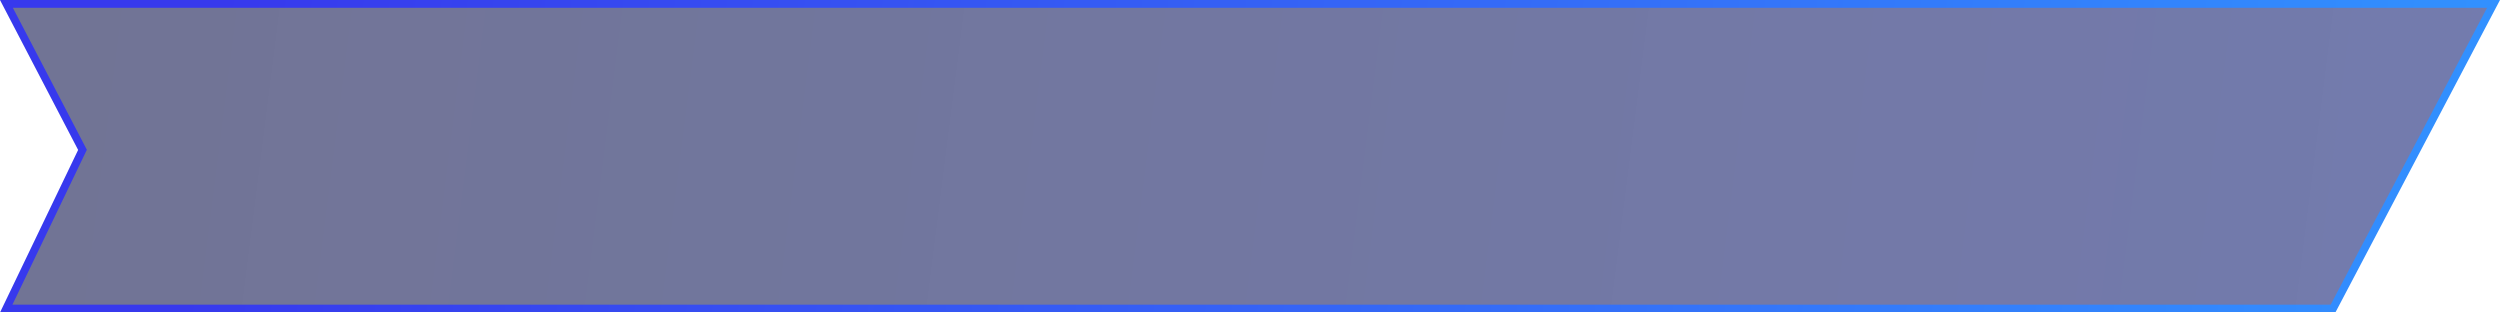 <svg xmlns="http://www.w3.org/2000/svg" width="320" height="40" viewBox="0 0 320 40">
    <defs>
        <linearGradient id="0yw3lmhbda" x1="100%" x2="3.008%" y1="50.781%" y2="49.297%">
            <stop offset="0%" stop-color="#132076" stop-opacity=".593"/>
            <stop offset="100%" stop-color="#151A51" stop-opacity=".607"/>
        </linearGradient>
        <linearGradient id="evyl7m26hb" x1="100%" x2="8.378%" y1="50.781%" y2="49.318%">
            <stop offset="0%" stop-color="#3292FF"/>
            <stop offset="100%" stop-color="#3739ED"/>
        </linearGradient>
    </defs>
    <g fill="none" fill-rule="evenodd">
        <g fill="url(#0yw3lmhbda)" stroke="url(#evyl7m26hb)" transform="translate(-1099 -525)">
            <path d="M1099.824 525.5l9.735 18.682-9.764 20.318h297.83l20.546-39h-318.347z"/>
        </g>
    </g>
</svg>
